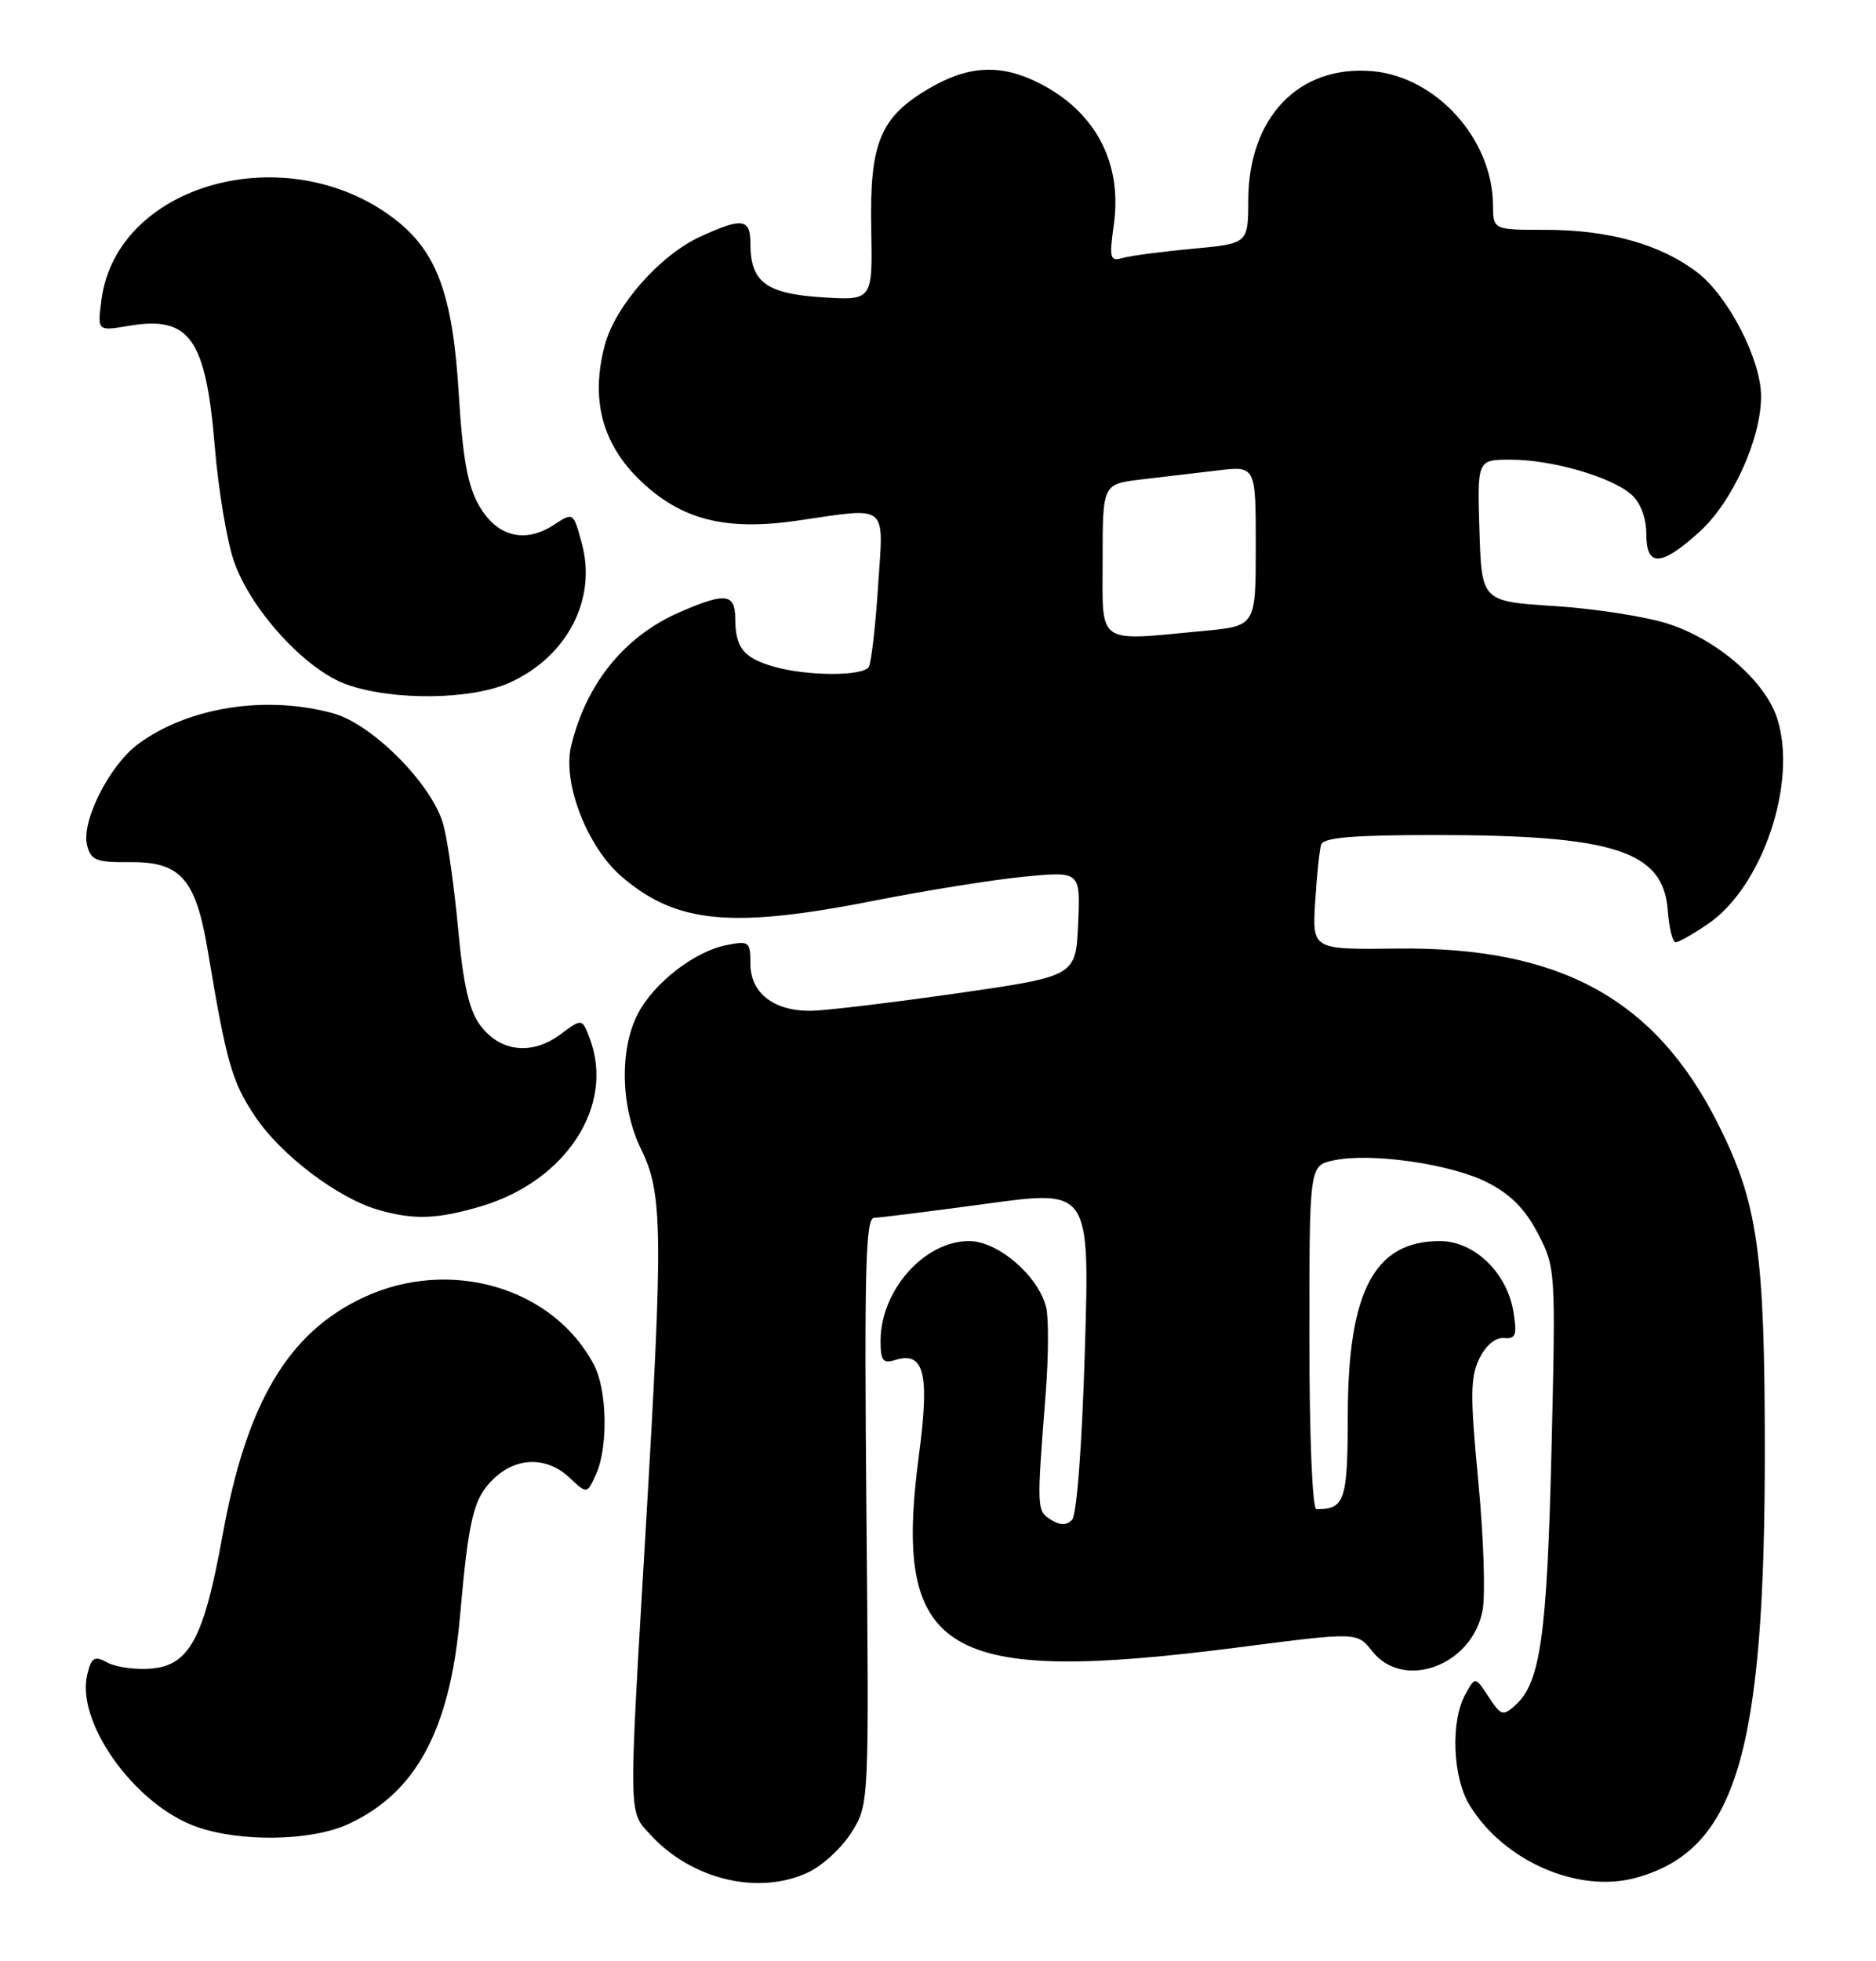 <?xml version="1.0" encoding="UTF-8" standalone="no"?>
<!DOCTYPE svg PUBLIC "-//W3C//DTD SVG 1.1//EN" "http://www.w3.org/Graphics/SVG/1.1/DTD/svg11.dtd" >
<svg xmlns="http://www.w3.org/2000/svg" xmlns:xlink="http://www.w3.org/1999/xlink" version="1.1" viewBox="0 0 245 256">
 <g >
 <path fill="currentColor"
d=" M 105.58 244.39 C 107.45 243.51 109.99 241.15 111.23 239.14 C 113.50 235.50 113.50 235.50 113.15 197.25 C 112.87 165.70 113.04 158.99 114.15 158.97 C 114.89 158.95 121.53 158.12 128.90 157.12 C 142.31 155.29 142.31 155.29 141.68 176.32 C 141.30 188.82 140.62 197.78 140.00 198.40 C 139.26 199.14 138.43 199.12 137.22 198.36 C 135.39 197.19 135.38 197.03 136.57 181.81 C 136.94 177.02 136.96 172.00 136.62 170.63 C 135.59 166.52 130.32 162.00 126.56 162.00 C 120.71 162.00 115.00 168.44 115.00 175.02 C 115.00 177.60 115.32 178.03 116.86 177.54 C 120.70 176.33 121.43 179.21 120.01 189.93 C 116.55 216.03 123.18 220.00 161.87 215.02 C 177.24 213.04 177.24 213.04 179.19 215.52 C 183.29 220.73 192.27 217.42 193.62 210.21 C 194.01 208.17 193.75 200.58 193.06 193.35 C 191.99 182.26 192.02 179.75 193.19 177.35 C 194.04 175.62 195.30 174.56 196.41 174.66 C 197.96 174.79 198.14 174.28 197.65 171.25 C 196.82 166.12 192.53 162.00 188.04 162.00 C 179.51 162.00 176.05 168.51 176.02 184.64 C 176.00 195.91 175.64 197.00 171.92 197.00 C 171.39 197.00 171.00 187.53 171.00 174.58 C 171.00 152.16 171.00 152.16 174.11 151.48 C 178.92 150.42 189.40 151.91 194.19 154.32 C 197.26 155.87 199.17 157.80 200.84 161.00 C 203.16 165.45 203.18 165.75 202.62 189.31 C 202.04 213.50 201.17 219.63 197.92 222.57 C 196.29 224.05 196.03 223.97 194.41 221.50 C 192.66 218.83 192.66 218.83 191.37 221.17 C 189.42 224.67 189.70 232.00 191.92 235.63 C 196.36 242.92 206.09 247.18 213.62 245.12 C 226.73 241.54 230.51 228.93 230.48 189.00 C 230.46 163.34 229.55 157.01 224.39 146.74 C 216.17 130.36 203.71 123.56 182.44 123.82 C 171.37 123.96 171.37 123.96 171.76 117.73 C 171.97 114.30 172.32 110.94 172.54 110.25 C 172.83 109.33 176.70 109.00 187.33 109.00 C 210.83 109.00 217.23 111.07 217.81 118.85 C 217.98 121.13 218.43 123.00 218.83 123.00 C 219.22 123.00 221.12 121.93 223.05 120.61 C 230.20 115.75 234.81 102.02 232.07 93.71 C 230.46 88.84 224.23 83.47 217.81 81.41 C 214.89 80.48 208.22 79.44 203.00 79.11 C 193.50 78.50 193.50 78.50 193.21 69.25 C 192.92 60.00 192.92 60.00 197.30 60.00 C 202.70 60.00 210.54 62.28 213.09 64.59 C 214.25 65.63 215.00 67.64 215.00 69.65 C 215.00 74.06 216.89 74.00 221.95 69.42 C 226.24 65.55 230.01 57.25 229.99 51.71 C 229.98 46.93 225.70 38.64 221.65 35.55 C 216.86 31.89 210.10 30.00 201.84 30.00 C 195.00 30.00 195.00 30.00 194.98 26.75 C 194.92 18.15 187.57 10.01 179.21 9.29 C 169.62 8.47 163.05 15.31 163.02 26.15 C 163.00 31.80 163.00 31.80 155.75 32.47 C 151.76 32.84 147.66 33.38 146.64 33.67 C 144.95 34.16 144.84 33.76 145.47 29.25 C 146.57 21.24 143.07 14.61 135.79 10.89 C 130.76 8.32 126.51 8.51 121.34 11.54 C 114.94 15.29 113.56 18.63 113.78 29.87 C 113.96 39.23 113.96 39.23 107.36 38.81 C 100.05 38.34 98.00 36.81 98.00 31.81 C 98.00 28.52 96.97 28.37 91.50 30.87 C 86.22 33.27 80.38 39.88 79.00 45.00 C 77.10 52.05 78.60 57.86 83.54 62.65 C 88.89 67.83 94.68 69.33 104.07 67.97 C 116.21 66.21 115.40 65.56 114.67 76.56 C 114.33 81.82 113.78 86.54 113.46 87.06 C 112.70 88.29 105.41 88.27 101.06 87.02 C 97.10 85.88 96.04 84.56 96.02 80.75 C 96.00 77.46 94.76 77.31 88.83 79.88 C 81.59 83.01 76.56 89.19 74.59 97.38 C 73.43 102.19 76.69 110.58 81.21 114.45 C 88.35 120.56 95.55 121.24 114.17 117.57 C 120.95 116.23 129.78 114.82 133.80 114.43 C 141.10 113.73 141.10 113.73 140.80 120.58 C 140.50 127.43 140.50 127.43 125.00 129.66 C 116.47 130.88 107.91 131.91 105.97 131.94 C 101.10 132.02 98.00 129.64 98.00 125.82 C 98.00 122.91 97.84 122.78 94.83 123.38 C 90.69 124.21 85.42 128.29 83.32 132.30 C 80.87 136.97 81.05 144.59 83.75 150.07 C 86.55 155.75 86.61 160.91 84.34 199.39 C 82.06 237.96 82.03 236.33 85.00 239.55 C 90.38 245.39 99.14 247.45 105.58 244.39 Z  M 45.50 238.10 C 54.33 234.02 58.75 225.82 60.06 211.13 C 61.22 198.01 61.84 195.50 64.56 192.95 C 67.52 190.16 71.46 190.14 74.38 192.89 C 76.66 195.03 76.66 195.03 77.83 192.47 C 79.43 188.97 79.30 181.48 77.59 178.20 C 72.30 168.07 58.78 164.09 47.49 169.35 C 37.63 173.94 32.18 183.13 29.07 200.39 C 26.64 213.83 24.74 217.39 19.74 217.81 C 17.73 217.98 15.18 217.63 14.07 217.04 C 12.33 216.10 11.96 216.31 11.41 218.52 C 9.85 224.71 17.48 235.46 25.51 238.40 C 31.22 240.49 40.65 240.35 45.50 238.10 Z  M 62.83 157.46 C 73.97 154.15 80.34 144.29 77.01 135.53 C 76.02 132.92 76.02 132.92 73.16 135.04 C 69.45 137.79 65.30 137.31 62.72 133.84 C 61.27 131.89 60.50 128.54 59.84 121.34 C 59.34 115.93 58.48 109.79 57.91 107.69 C 56.51 102.46 48.66 94.52 43.50 93.11 C 34.70 90.70 24.57 92.30 18.03 97.13 C 14.29 99.90 10.59 107.22 11.37 110.32 C 11.87 112.32 12.55 112.58 17.09 112.54 C 23.58 112.49 25.57 114.76 27.12 124.01 C 29.59 138.79 30.28 141.19 33.32 145.74 C 36.67 150.75 44.09 156.38 49.36 157.91 C 54.04 159.27 57.08 159.16 62.83 157.46 Z  M 66.58 89.10 C 74.07 85.70 77.95 78.24 76.00 70.99 C 74.88 66.85 74.88 66.85 72.38 68.48 C 68.58 70.98 64.93 70.08 62.60 66.06 C 61.08 63.46 60.43 59.90 59.91 51.36 C 59.12 38.40 57.04 32.79 51.47 28.54 C 37.44 17.85 15.29 23.95 13.26 39.08 C 12.71 43.23 12.71 43.23 16.78 42.54 C 24.79 41.18 26.88 44.13 28.06 58.40 C 28.52 63.95 29.64 70.63 30.54 73.24 C 32.75 79.62 39.91 87.45 45.28 89.35 C 51.33 91.49 61.58 91.37 66.58 89.10 Z  M 144.00 73.09 C 144.00 63.19 144.00 63.19 149.00 62.59 C 151.75 62.27 156.25 61.73 159.00 61.41 C 164.00 60.81 164.00 60.81 164.00 71.26 C 164.00 81.71 164.00 81.71 157.25 82.35 C 143.02 83.69 144.00 84.37 144.00 73.09 Z "/>
</g>
</svg>